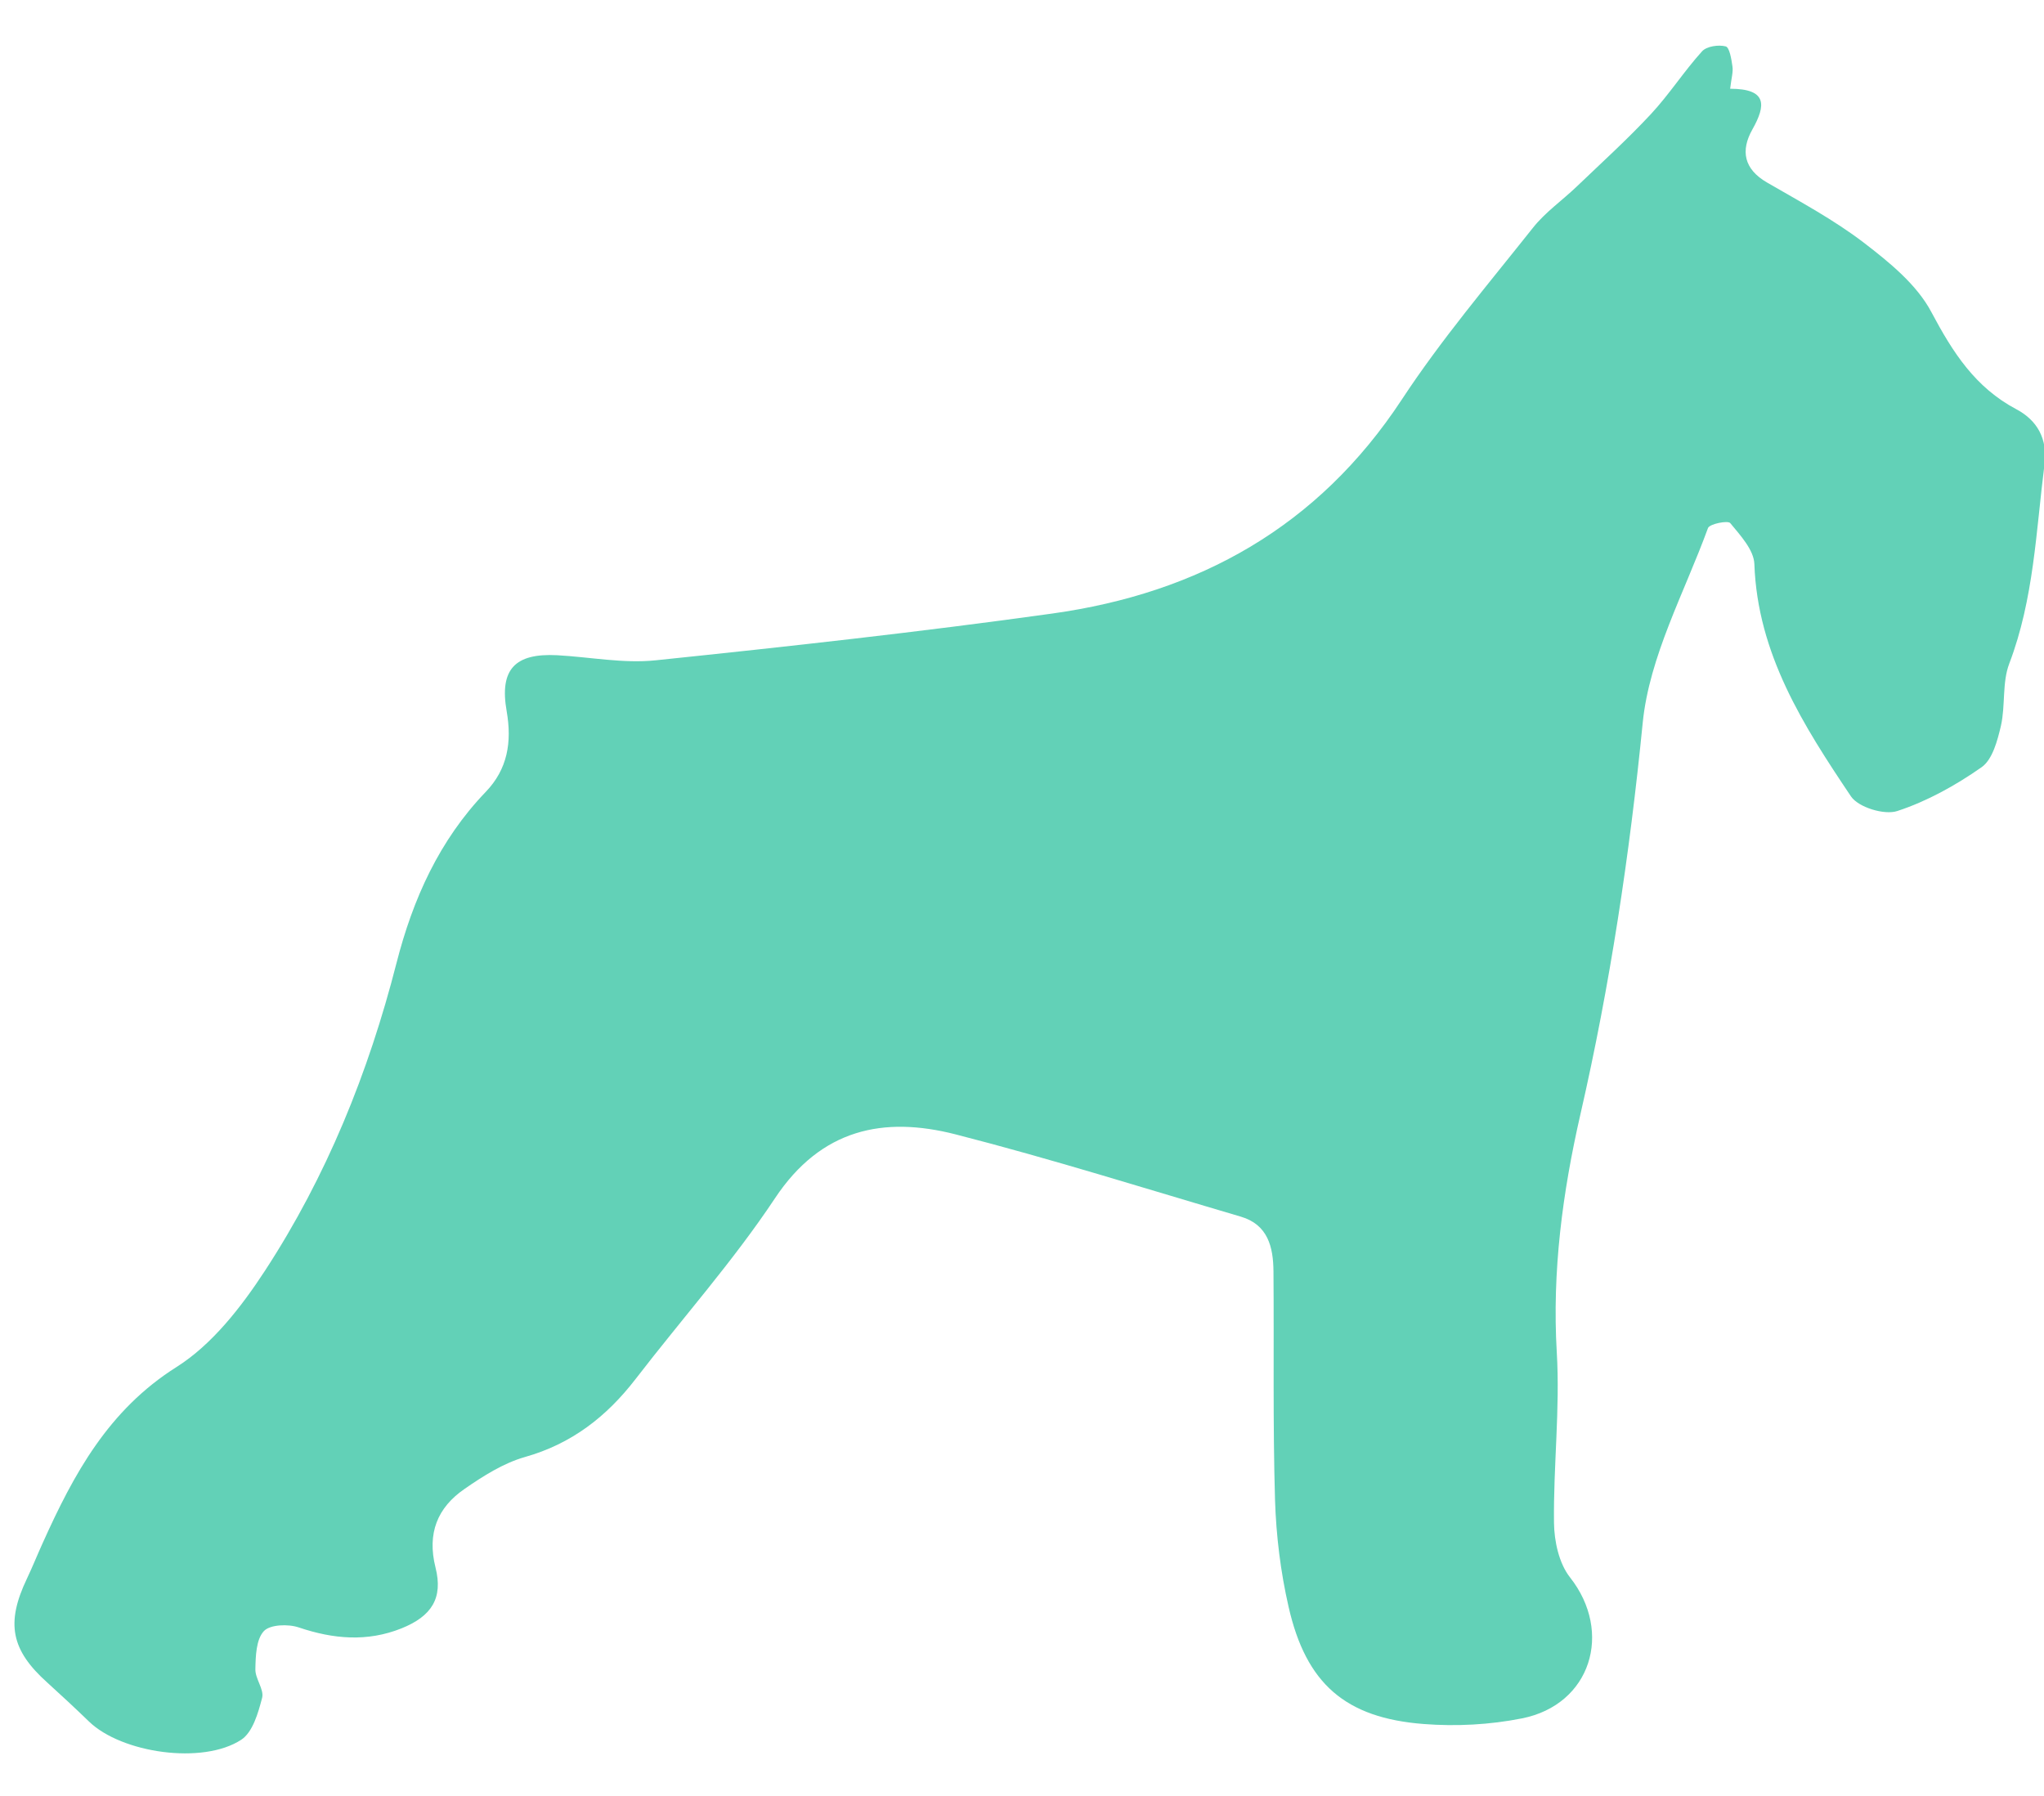 <?xml version="1.0" encoding="UTF-8" standalone="no"?>
<svg width="33px" height="29px" viewBox="0 0 33 29" version="1.1" xmlns="http://www.w3.org/2000/svg" xmlns:xlink="http://www.w3.org/1999/xlink" xmlns:sketch="http://www.bohemiancoding.com/sketch/ns">
    <!-- Generator: Sketch 3.3.3 (12081) - http://www.bohemiancoding.com/sketch -->
    <title>Fill 2</title>
    <desc>Created with Sketch.</desc>
    <defs></defs>
    <g id="INTERNAS" stroke="none" stroke-width="1" fill="none" fill-rule="evenodd" sketch:type="MSPage">
        <g id="perfil-del-cuidador" sketch:type="MSArtboardGroup" transform="translate(-527, -511)" fill="#62D1B7">
            <g id="Fill-1-+-Fill-2-+-Fill-3" sketch:type="MSLayerGroup" transform="translate(502.539, 511.371)">
                <path d="M52.394,1.062 C52.414,0.889 52.445,0.792 52.431,0.701 C52.415,0.584 52.383,0.393 52.322,0.378 C52.206,0.348 52.014,0.376 51.94,0.458 C51.648,0.781 51.41,1.154 51.114,1.472 C50.733,1.881 50.318,2.257 49.914,2.644 C49.681,2.867 49.409,3.056 49.211,3.306 C48.487,4.219 47.73,5.111 47.092,6.082 C45.742,8.135 43.815,9.206 41.449,9.536 C39.321,9.833 37.185,10.069 35.048,10.291 C34.526,10.346 33.988,10.238 33.456,10.209 C32.775,10.174 32.522,10.436 32.641,11.113 C32.728,11.613 32.656,12.049 32.303,12.416 C31.552,13.198 31.126,14.148 30.862,15.181 C30.41,16.949 29.733,18.626 28.736,20.152 C28.355,20.735 27.887,21.338 27.312,21.702 C26.211,22.396 25.652,23.43 25.151,24.543 C25.064,24.734 24.986,24.93 24.896,25.119 C24.553,25.838 24.638,26.273 25.227,26.8 C25.454,27.006 25.678,27.214 25.898,27.427 C26.423,27.936 27.734,28.128 28.356,27.721 C28.541,27.6 28.63,27.287 28.693,27.044 C28.728,26.909 28.58,26.736 28.584,26.582 C28.588,26.37 28.596,26.103 28.72,25.968 C28.818,25.86 29.115,25.849 29.286,25.908 C29.844,26.096 30.389,26.144 30.942,25.923 C31.428,25.728 31.618,25.436 31.492,24.939 C31.354,24.388 31.523,23.972 31.961,23.671 C32.262,23.462 32.589,23.255 32.935,23.156 C33.69,22.943 34.254,22.504 34.722,21.897 C35.472,20.922 36.296,19.997 36.974,18.976 C37.718,17.857 38.725,17.648 39.889,17.946 C41.435,18.342 42.959,18.823 44.492,19.274 C44.931,19.402 45.018,19.765 45.021,20.158 C45.031,21.387 45.01,22.618 45.046,23.847 C45.064,24.426 45.136,25.012 45.265,25.575 C45.547,26.816 46.181,27.369 47.446,27.467 C47.971,27.508 48.517,27.479 49.033,27.376 C50.145,27.155 50.506,25.986 49.81,25.101 C49.631,24.875 49.553,24.516 49.55,24.216 C49.539,23.299 49.649,22.379 49.595,21.467 C49.518,20.157 49.688,18.883 49.977,17.62 C50.455,15.536 50.771,13.435 50.982,11.304 C51.088,10.229 51.656,9.198 52.036,8.156 C52.061,8.088 52.358,8.029 52.396,8.076 C52.559,8.274 52.777,8.509 52.785,8.737 C52.836,10.19 53.579,11.348 54.345,12.489 C54.464,12.665 54.883,12.794 55.092,12.725 C55.574,12.567 56.036,12.31 56.454,12.017 C56.63,11.893 56.71,11.586 56.766,11.347 C56.84,11.018 56.783,10.648 56.901,10.342 C57.297,9.302 57.332,8.208 57.469,7.127 C57.522,6.712 57.349,6.415 57.016,6.238 C56.349,5.885 55.988,5.318 55.643,4.669 C55.408,4.224 54.964,3.864 54.551,3.547 C54.067,3.177 53.521,2.884 52.991,2.577 C52.616,2.36 52.559,2.063 52.753,1.719 C52.973,1.328 52.995,1.063 52.394,1.062" id="Fill-2" sketch:type="MSShapeGroup"></path>
            </g>
        </g>
    </g>
</svg>